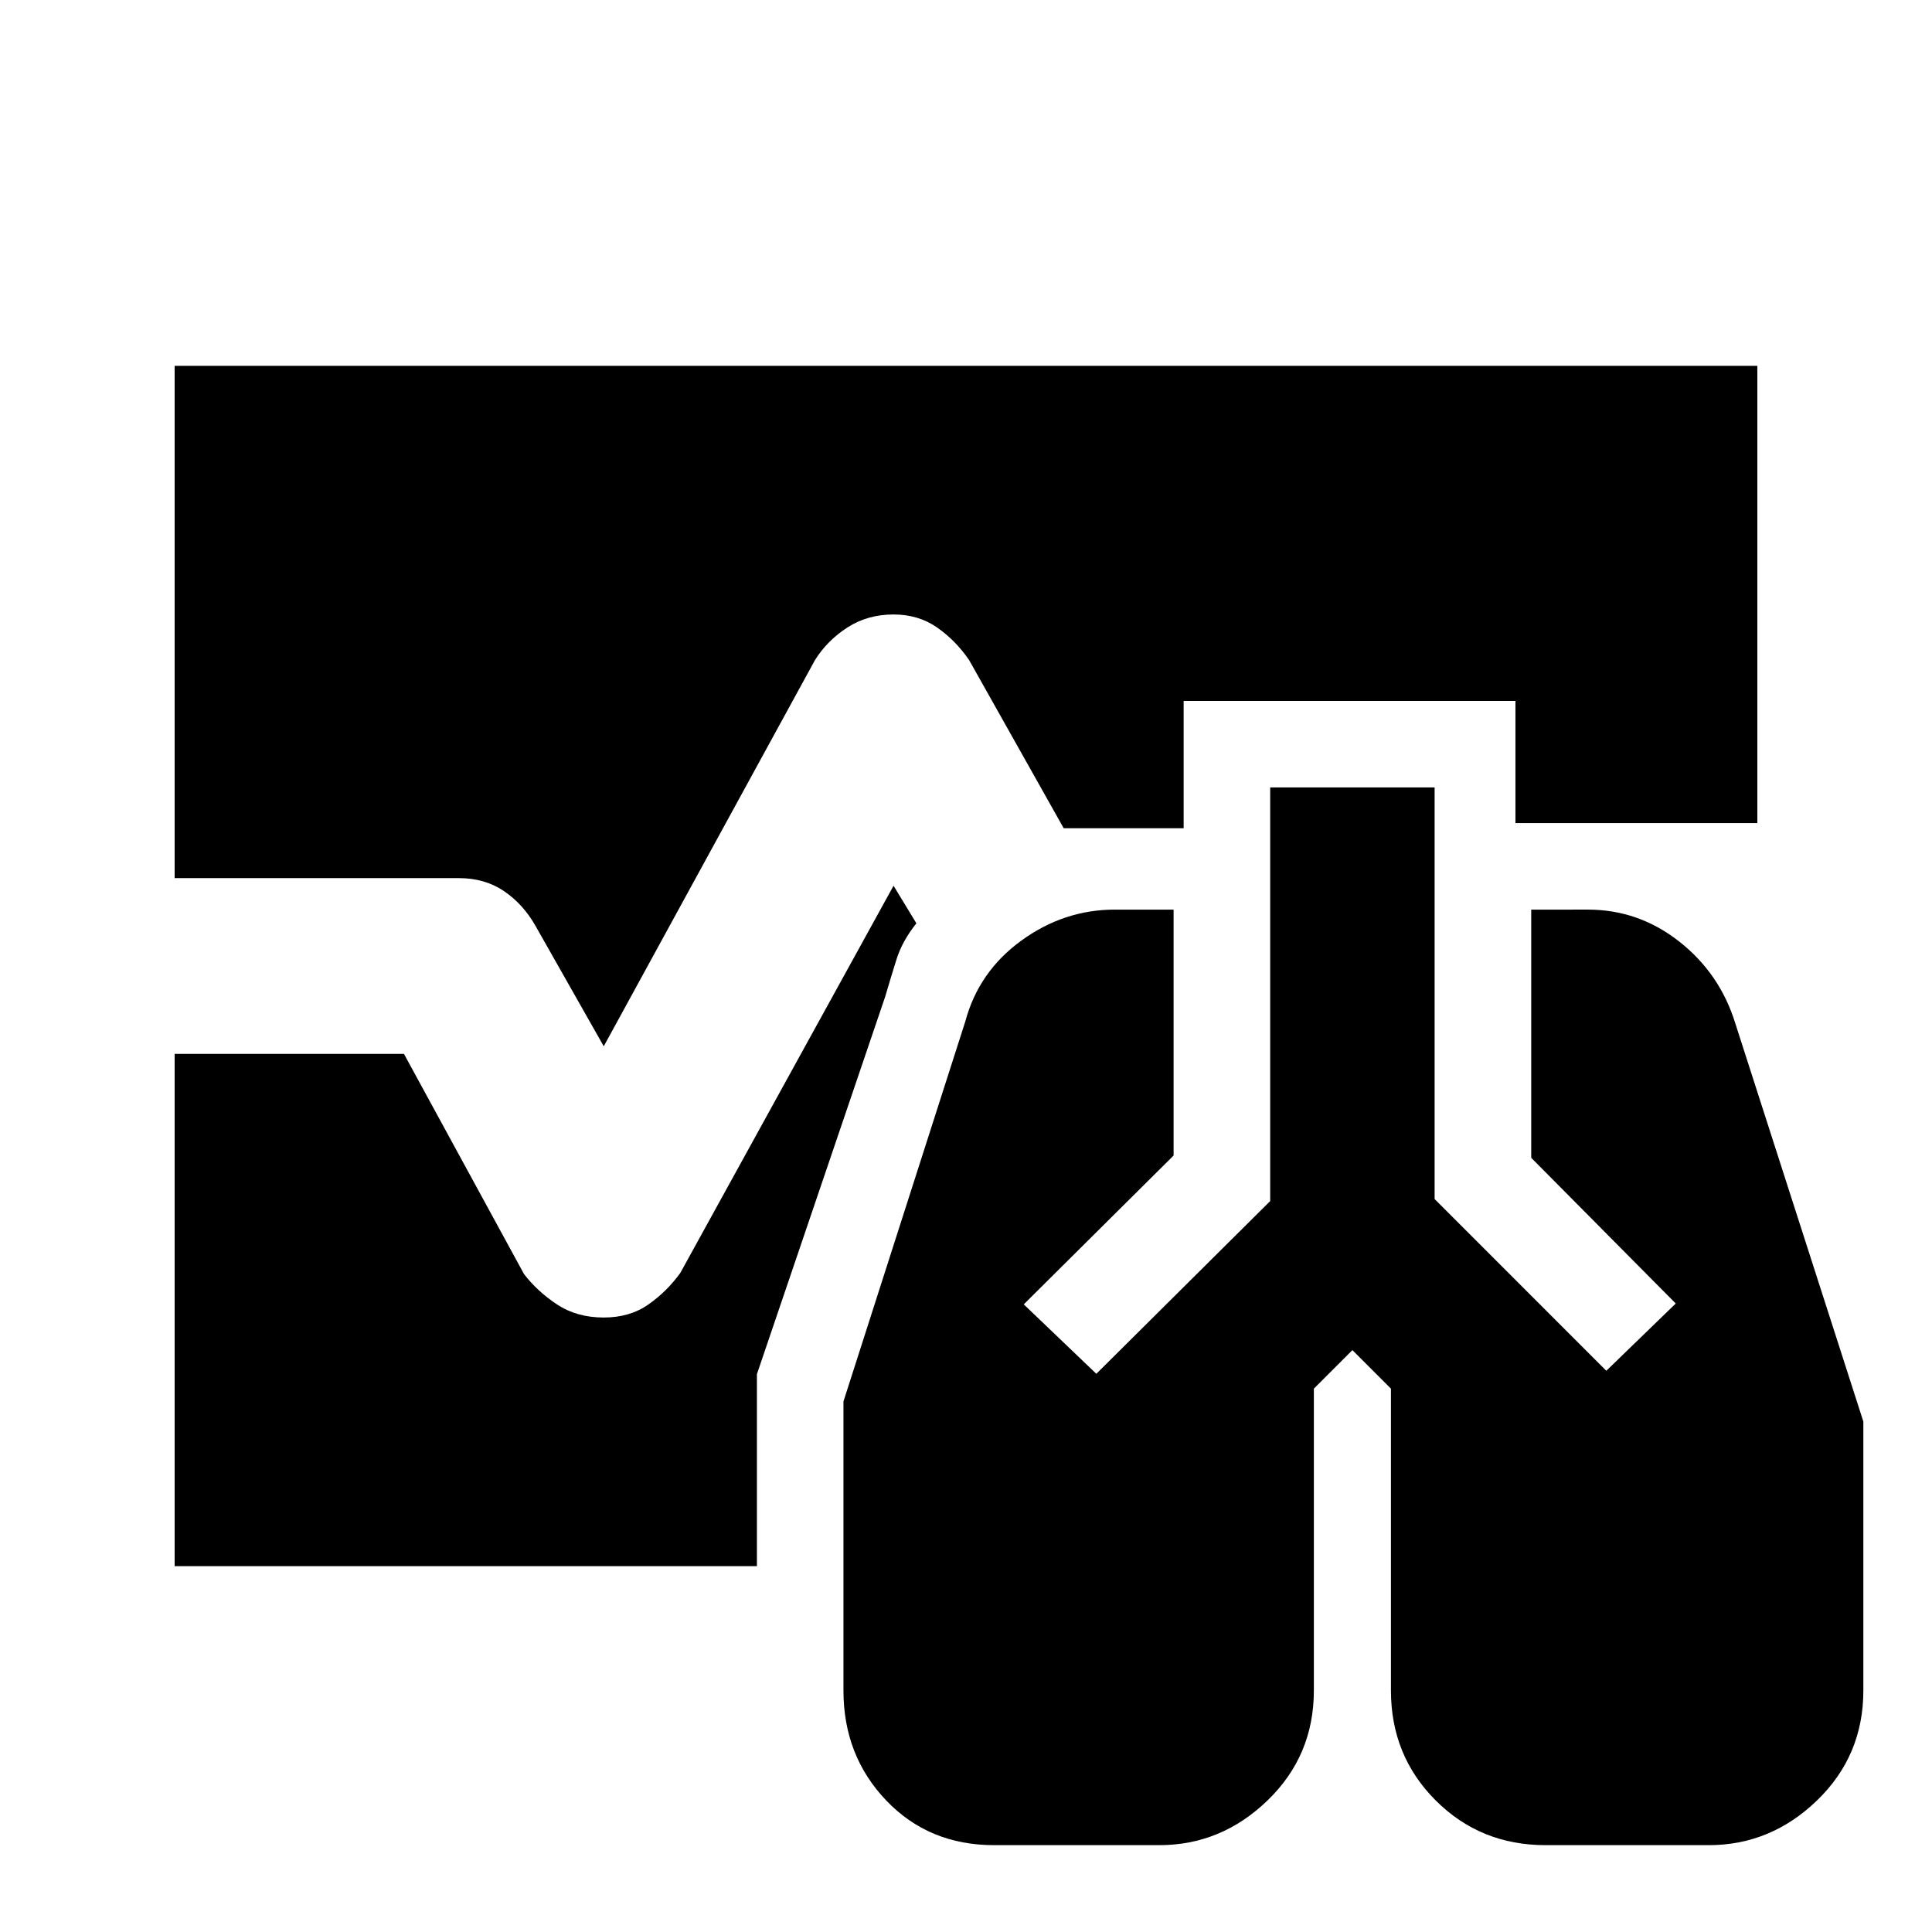 <svg xmlns="http://www.w3.org/2000/svg" height="20" viewBox="0 -960 960 960" width="20"><path d="M493.96-43.15q-32.4 0-53.62-22.23-21.23-22.23-21.23-54.62v-143.63l60.54-188.81q6.63-24.76 27.83-40.17 21.19-15.41 46.45-15.41h29.22v122.19l-74.45 73.96 36.06 34.5 86.39-85.83v-205.52h81.7v204.52l85.32 85.33 34.5-33.43-71.82-72.4v-123.32H789q25.26 0 45.46 15.91 20.19 15.91 27.82 40.67l63.61 197.81V-120q0 32.39-23.01 54.62-23.01 22.23-53.84 22.23H768q-32.39 0-54.62-22.23-22.23-22.23-22.23-54.62v-149.98L672-289.13l-19.15 19.15V-120q0 32.39-23.01 54.62Q606.83-43.15 576-43.15h-82.04ZM300-440.11l-33.96-59.91q-6.13-10.76-15.64-17.21-9.51-6.44-22.4-6.44H86.78v-254.55h786.44v227.2h-120.2v-60.7H588.15v63.26h-59.61l-47-83.56q-6.69-9.76-15.95-16.21-9.26-6.44-21.59-6.44-12.89 0-22.9 6.44-10.01 6.45-16.14 16.21L300-440.11ZM86.78-181.78v-254.55h113.94l59.67 109.42q6.7 8.69 16.49 15.14 9.79 6.44 23.12 6.44 12.89 0 22.12-6.44 9.23-6.45 15.92-15.71L444-519.89l11.35 18.69q-7.05 8.81-9.9 17.95-2.86 9.14-5.67 18.68L376.11-277.2v95.42H86.78Z"/></svg>